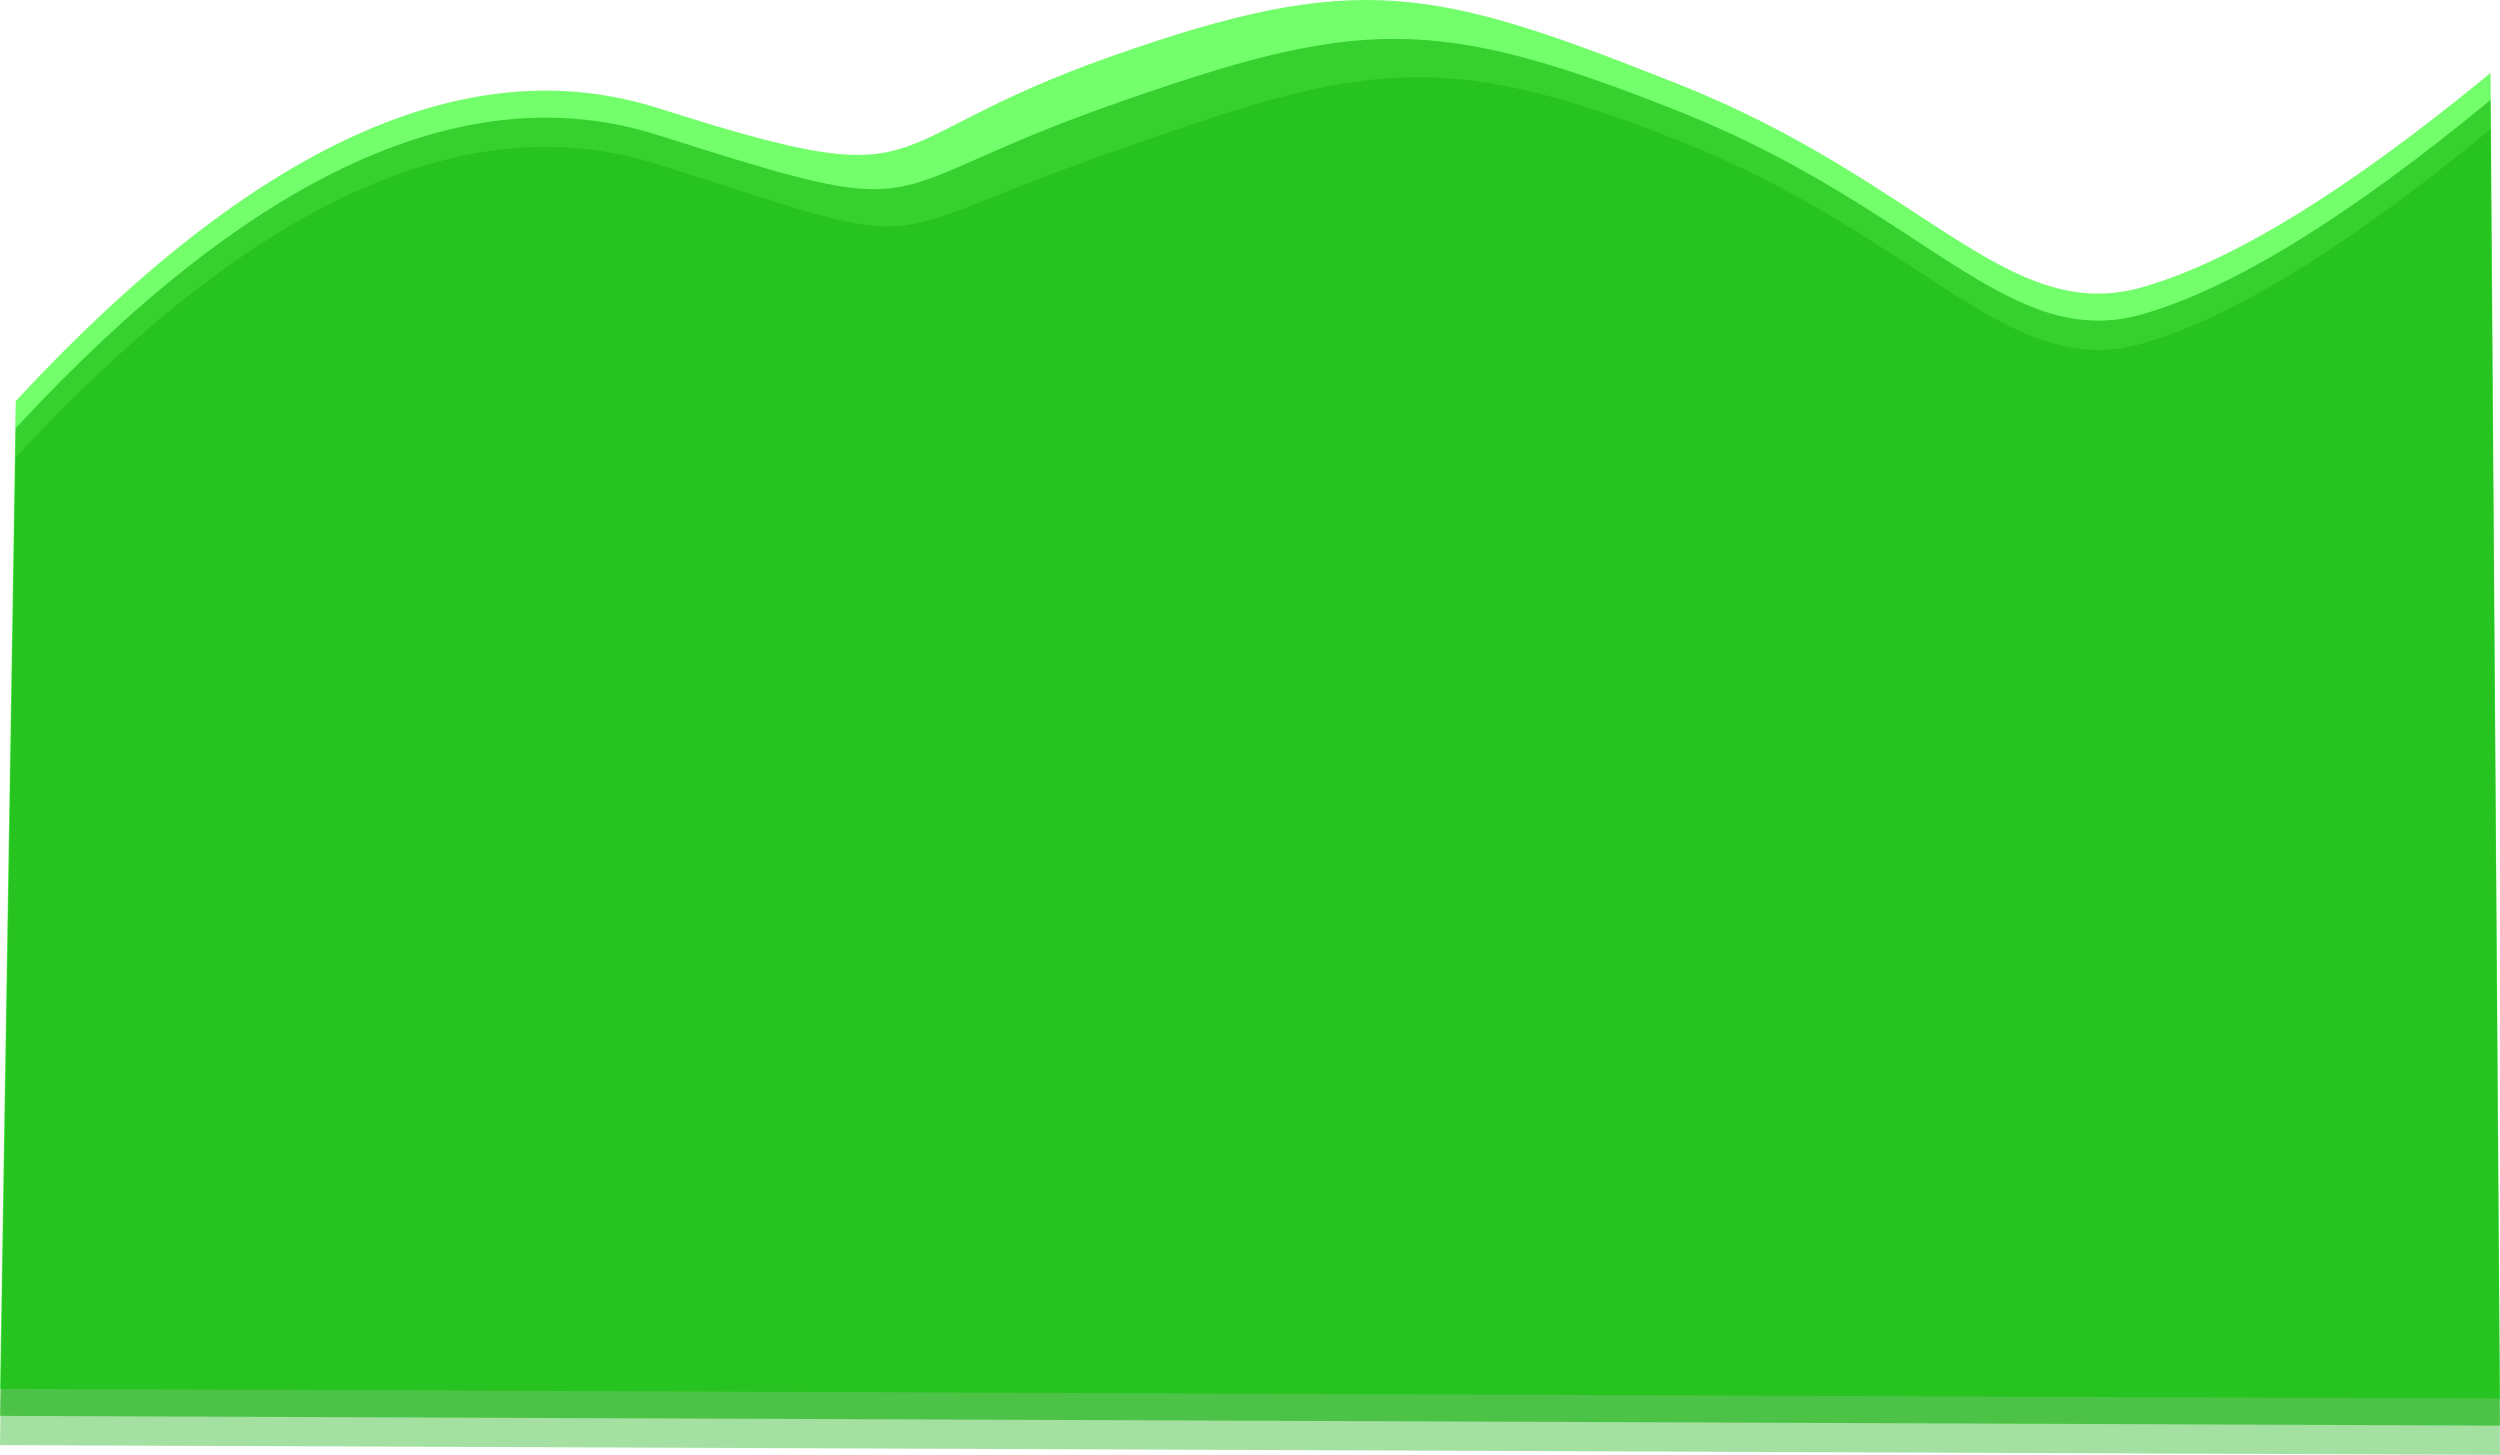 <?xml version="1.0" standalone="no"?><!-- Generator: Gravit.io --><svg xmlns="http://www.w3.org/2000/svg" xmlns:xlink="http://www.w3.org/1999/xlink" style="isolation:isolate" viewBox="-43.747 81.73 1336.709 777.898" width="1336.709" height="777.898"><g><path d=" M -35.34 296.179 Q 154.993 90.86 308 139.505 C 461.007 188.15 417.17 158.908 550 112 C 682.83 65.092 722.851 74.743 854 126.863 C 985.149 178.983 1029.7 256.073 1102 235.225 Q 1174.3 214.377 1287.918 120.709 L 1292.962 829.538 L -43.747 824.326 L -35.34 296.179 Z " fill="rgb(13,255,0)" fill-opacity="0.58"/><path d=" M -35.34 310.627 Q 154.993 105.308 308 153.953 C 461.007 202.599 417.17 184.908 550 138 C 682.83 91.092 722.851 89.191 854 141.311 C 985.149 193.431 1029.7 270.521 1102 249.673 Q 1174.3 228.825 1287.918 135.157 L 1292.962 843.987 L -43.747 838.775 L -35.34 310.627 Z " fill="rgb(11,176,3)" fill-opacity="0.58"/><path d=" M -35.34 326.269 Q 154.993 120.95 308 169.596 C 461.007 218.241 415.17 210.908 548 164 C 680.83 117.092 722.851 104.833 854 156.953 C 985.149 209.073 1029.7 286.163 1102 265.315 Q 1174.3 244.467 1287.918 150.799 L 1292.962 859.629 L -43.747 854.417 L -35.34 326.269 Z " fill="rgb(17,174,8)" fill-opacity="0.38"/></g></svg>